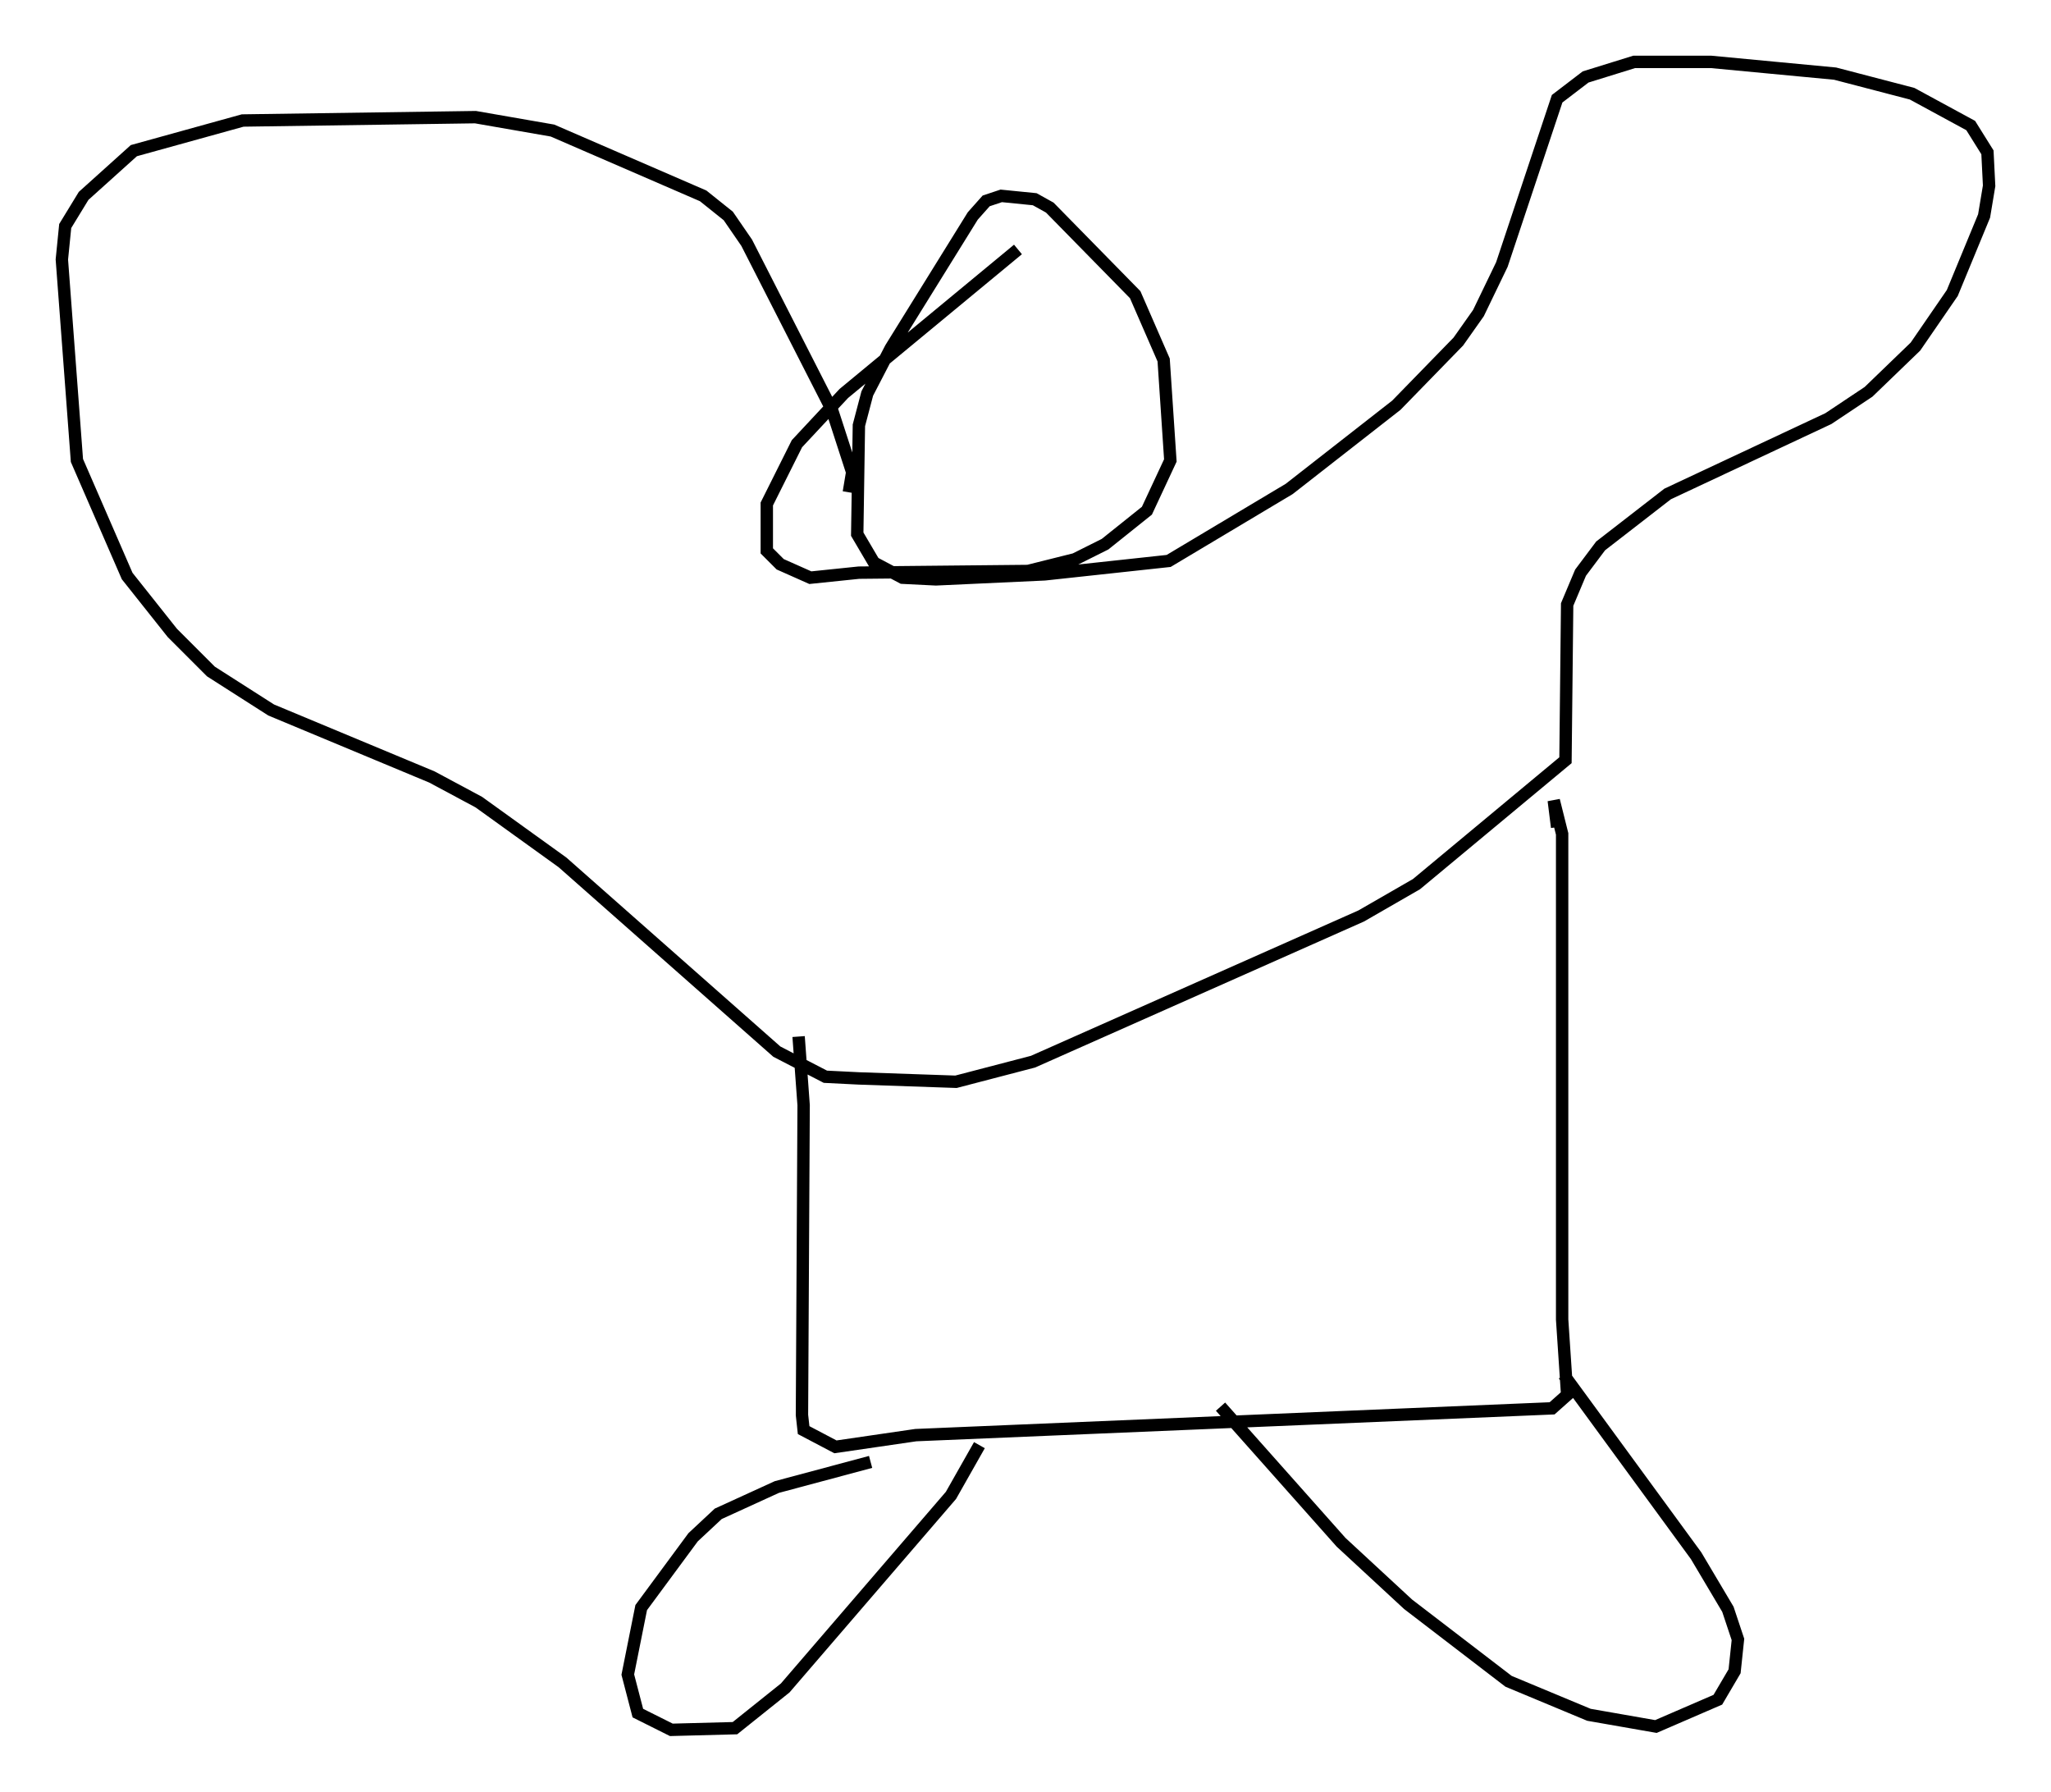 <?xml version="1.0" encoding="utf-8" ?>
<svg baseProfile="full" height="144.775" version="1.1" width="165.749" xmlns="http://www.w3.org/2000/svg" xmlns:ev="http://www.w3.org/2001/xml-events" xmlns:xlink="http://www.w3.org/1999/xlink"><defs /><rect fill="white" height="144.775" width="165.749" x="0" y="0" /><path d="M85.649, 19.073 m-3.383, 1.083 l-14.073, 11.637 -3.789, 4.059 l-2.436, 4.871 0.0, 3.789 l1.083, 1.083 2.436, 1.083 l3.924, -0.406 13.667, -0.135 l3.789, -0.947 2.436, -1.218 l3.383, -2.706 1.894, -4.059 l-0.541, -8.119 -2.3, -5.277 l-6.901, -7.036 -1.218, -0.677 l-2.706, -0.271 -1.218, 0.406 l-1.083, 1.218 -6.631, 10.69 l-1.894, 3.654 -0.677, 2.571 l-0.135, 8.796 1.353, 2.3 l2.3, 1.218 2.706, 0.135 l8.796, -0.406 10.013, -1.083 l9.743, -5.819 8.66, -6.766 l5.007, -5.142 1.624, -2.3 l1.894, -3.924 4.465, -13.396 l2.3, -1.759 3.924, -1.218 l6.225, 0.0 10.013, 0.947 l6.225, 1.624 4.736, 2.571 l1.353, 2.165 0.135, 2.706 l-0.406, 2.436 -2.571, 6.225 l-2.977, 4.33 -3.789, 3.654 l-3.248, 2.165 -12.99, 6.089 l-5.413, 4.195 -1.624, 2.165 l-1.083, 2.571 -0.135, 12.584 l-12.043, 10.013 -4.465, 2.571 l-26.522, 11.773 -6.225, 1.624 l-7.848, -0.271 -2.706, -0.135 l-3.924, -2.03 -17.321, -15.291 l-6.766, -4.871 -3.789, -2.03 l-12.99, -5.413 -4.871, -3.112 l-3.112, -3.112 -3.654, -4.601 l-4.059, -9.337 -1.218, -16.238 l0.271, -2.706 1.488, -2.436 l4.059, -3.654 8.796, -2.436 l18.809, -0.271 6.225, 1.083 l12.178, 5.277 2.03, 1.624 l1.488, 2.165 6.901, 13.532 l1.624, 5.007 -0.271, 1.624 m-4.059, 43.978 l0.406, 5.548 -0.135, 25.034 l0.135, 1.218 2.571, 1.353 l6.495, -0.947 51.42, -2.165 l1.218, -1.083 -0.406, -6.089 l0.0, -39.242 -0.677, -2.706 l0.271, 2.165 m0.541, 44.249 l10.69, 14.614 2.571, 4.33 l0.812, 2.436 -0.271, 2.571 l-1.353, 2.3 -5.007, 2.165 l-5.413, -0.947 -6.495, -2.706 l-8.119, -6.225 -5.413, -5.007 l-9.743, -10.961 m-19.486, 3.112 l-2.3, 4.059 -13.396, 15.561 l-4.059, 3.248 -5.142, 0.135 l-2.706, -1.353 -0.812, -3.112 l1.083, -5.413 4.195, -5.683 l2.03, -1.894 4.736, -2.165 l7.578, -2.03 " fill="none" stroke="black" stroke-width="1" /></svg>